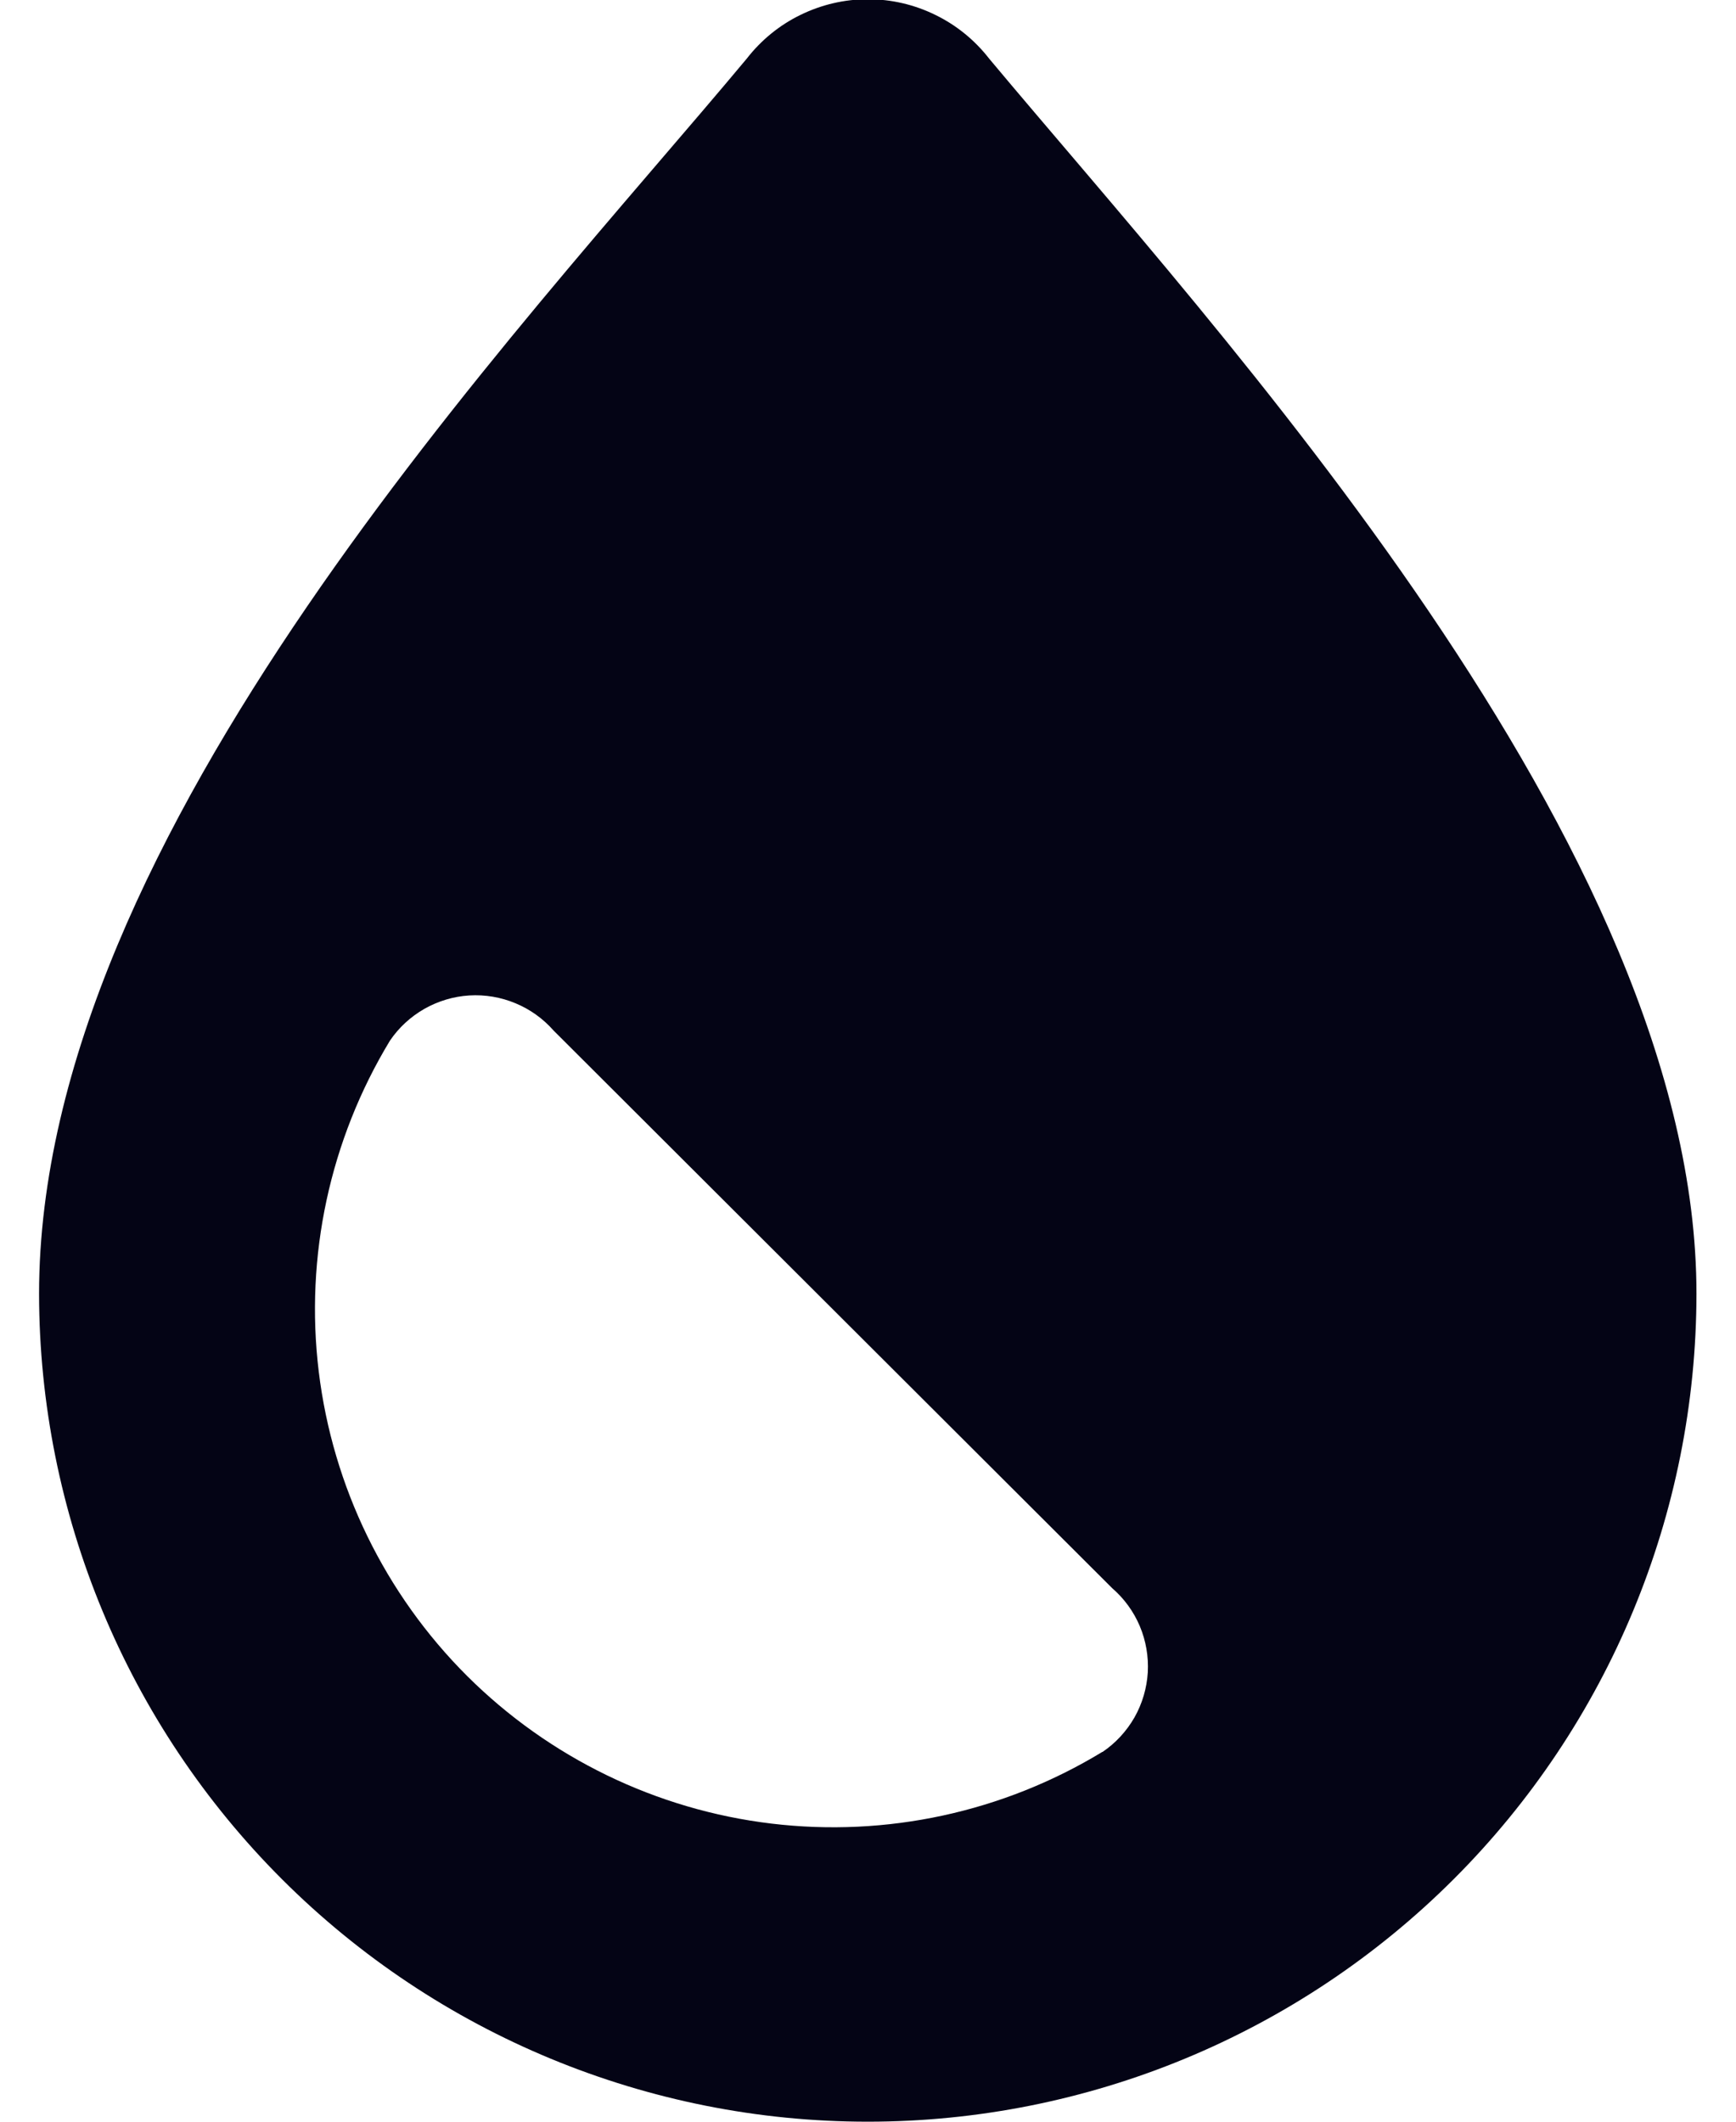 <svg width="18" height="22" viewBox="0 0 18 22" fill="none" xmlns="http://www.w3.org/2000/svg">
<path fill-rule="evenodd" clip-rule="evenodd" d="M8.999 22C11.277 22 13.46 21.096 15.071 19.487C16.682 17.878 17.588 15.694 17.59 13.417C17.594 8.783 12.637 3.458 10.257 0.609C10.108 0.417 9.917 0.261 9.699 0.155C9.482 0.048 9.242 -0.008 8.999 -0.008C8.757 -0.008 8.517 0.048 8.299 0.155C8.081 0.261 7.891 0.417 7.742 0.609C5.366 3.458 0.405 8.643 0.405 13.417C0.408 15.695 1.314 17.878 2.926 19.488C4.537 21.097 6.722 22.001 8.999 22V22ZM11.429 18.166C10.401 18.791 9.193 19.052 7.999 18.909C6.805 18.766 5.694 18.226 4.842 17.377C3.991 16.527 3.45 15.416 3.305 14.222C3.16 13.028 3.42 11.82 4.043 10.791C4.135 10.655 4.257 10.543 4.4 10.461C4.543 10.38 4.702 10.332 4.866 10.322C5.03 10.312 5.194 10.34 5.345 10.403C5.497 10.466 5.632 10.563 5.74 10.686L11.531 16.467C11.656 16.575 11.754 16.71 11.818 16.861C11.882 17.013 11.91 17.177 11.901 17.341C11.891 17.505 11.844 17.665 11.763 17.808C11.681 17.951 11.568 18.074 11.432 18.166H11.429Z" fill="#040415"/>
</svg>
